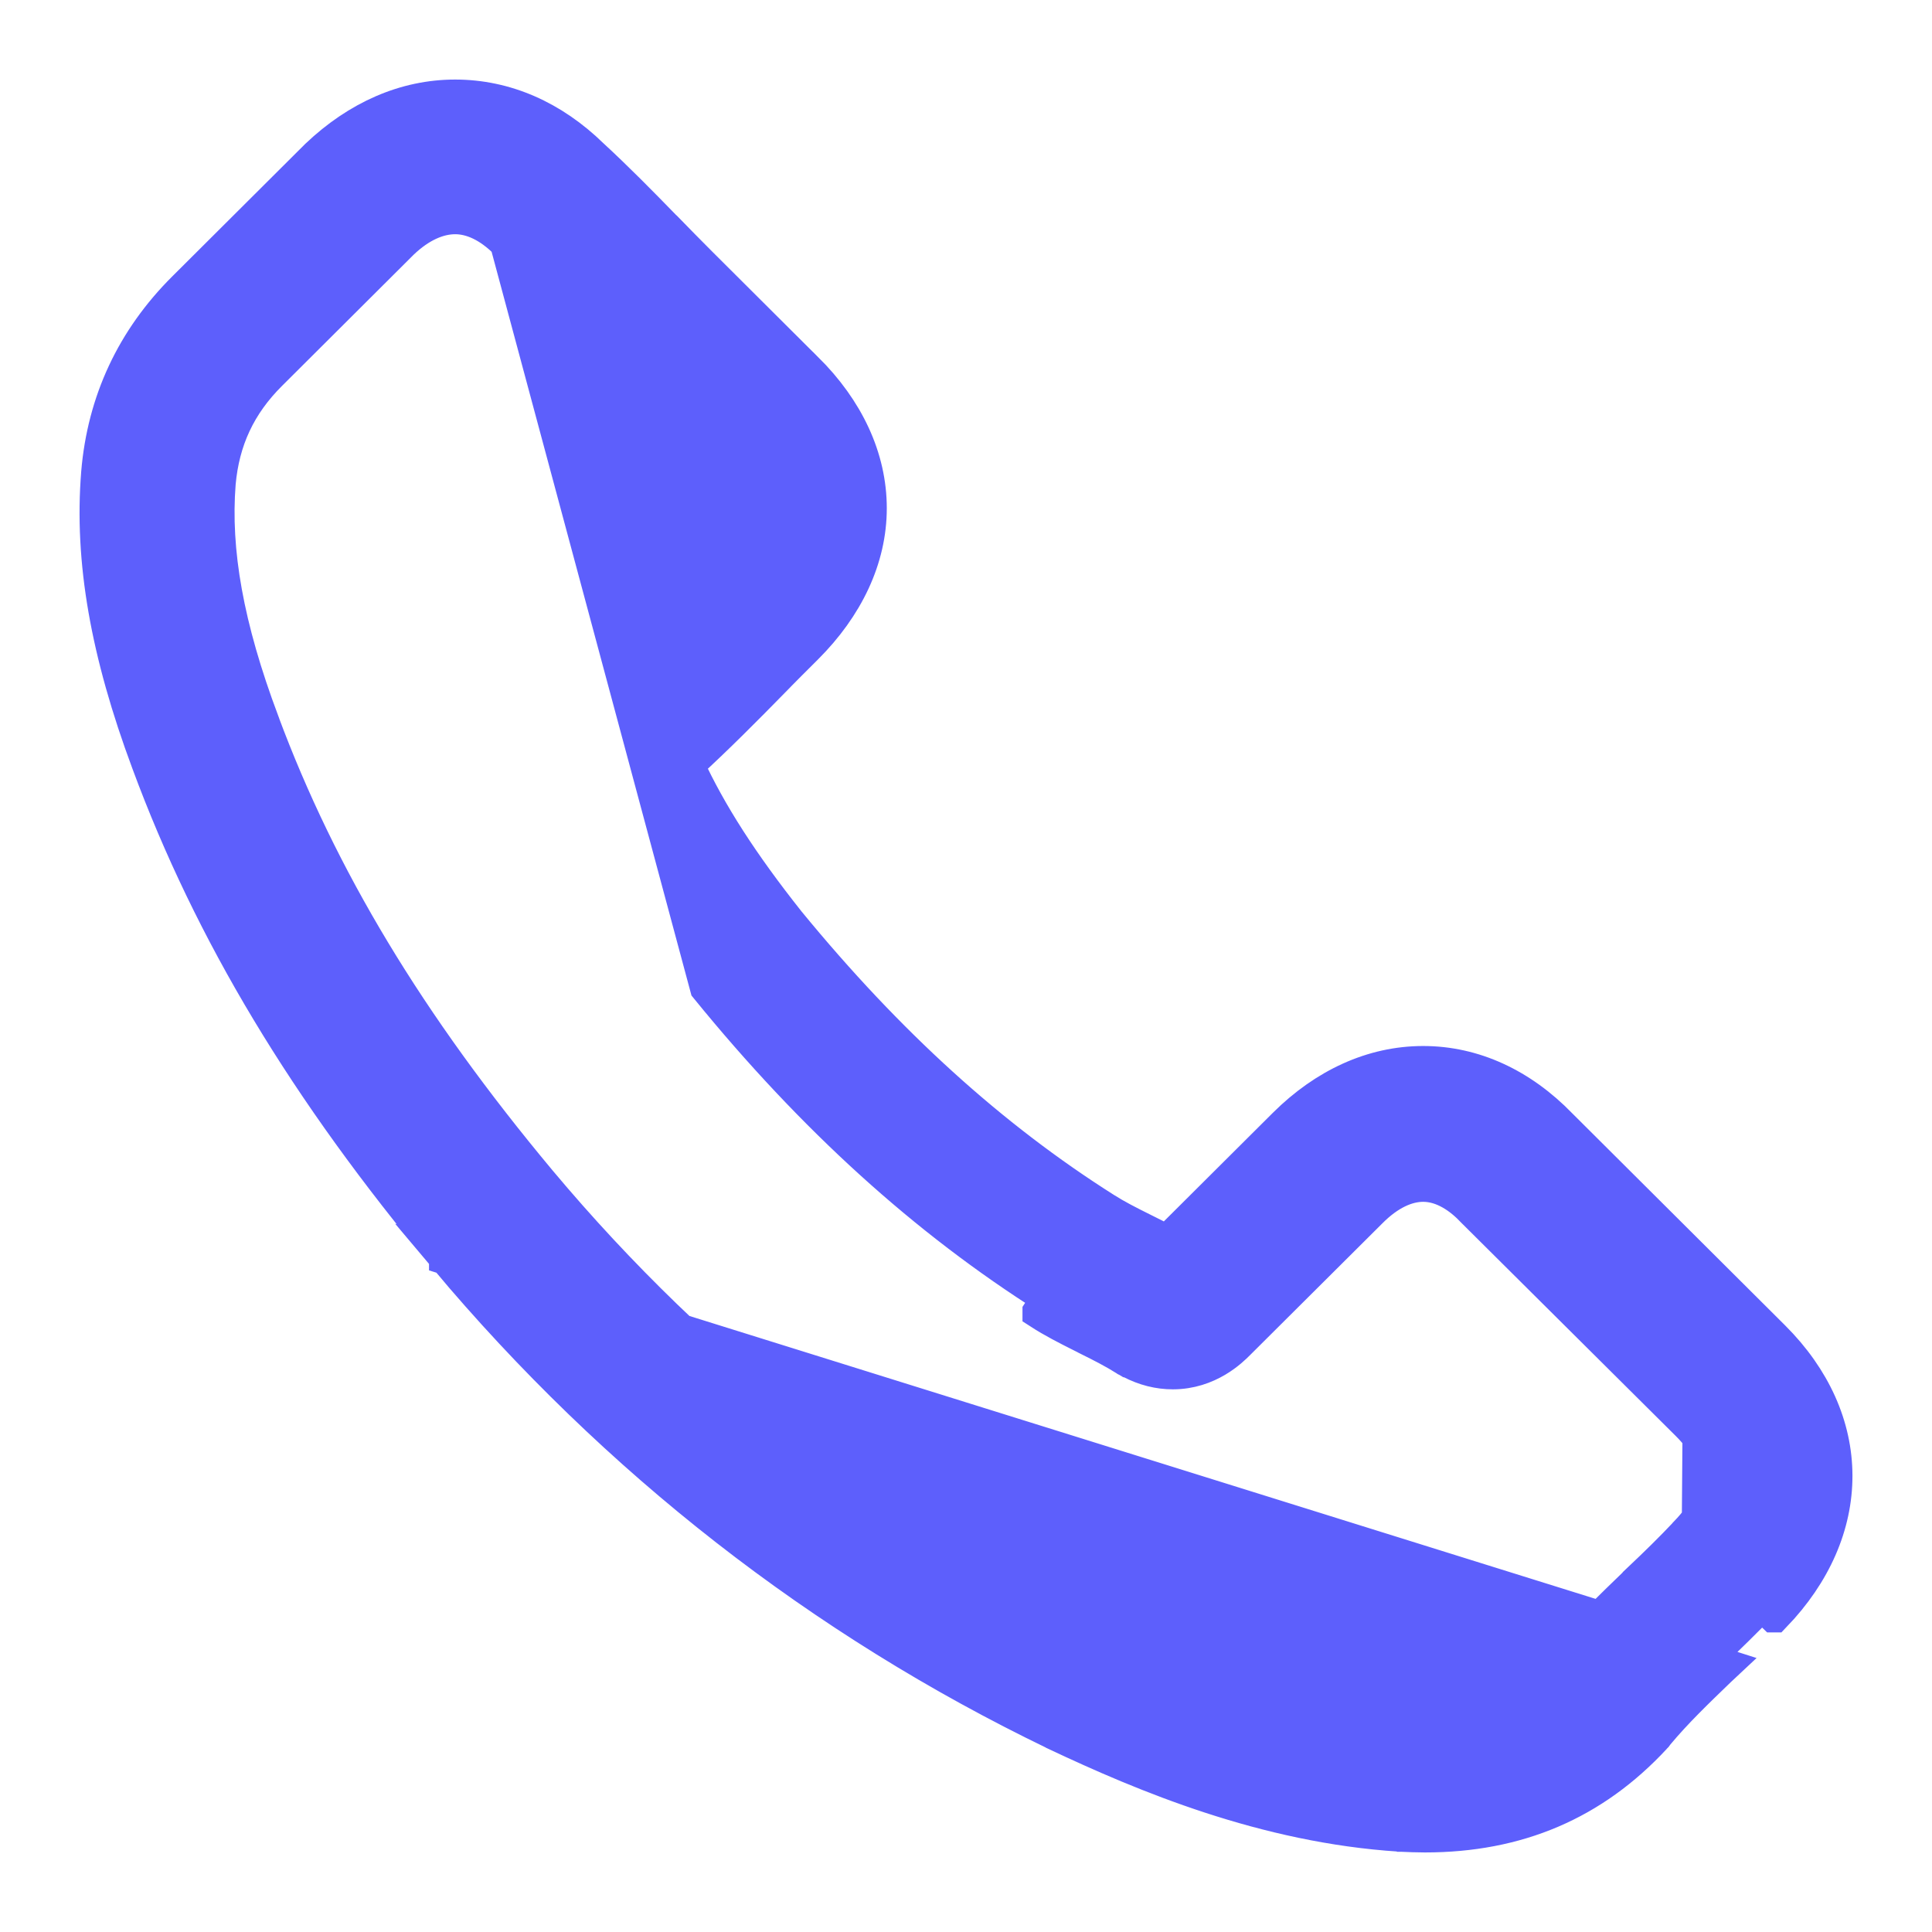 <svg width="17" height="17" viewBox="0 0 17 17" fill="none" xmlns="http://www.w3.org/2000/svg">
<path d="M3.925 11.068L3.925 11.067C2.693 9.593 1.859 8.207 1.306 6.712C0.946 5.745 0.802 4.933 0.864 4.162L0.864 4.161C0.917 3.531 1.173 2.985 1.622 2.538L2.789 1.375L2.791 1.373L2.791 1.373C3.148 1.034 3.565 0.85 4.005 0.85C4.448 0.85 4.862 1.033 5.207 1.37C5.422 1.568 5.639 1.788 5.844 1.999L5.853 2.007C5.956 2.113 6.056 2.215 6.161 2.32L7.09 3.246C7.09 3.246 7.09 3.246 7.091 3.246C7.453 3.604 7.653 4.029 7.653 4.472C7.653 4.915 7.449 5.34 7.091 5.697C6.994 5.794 6.898 5.889 6.805 5.984L6.805 5.985C6.564 6.231 6.313 6.484 6.046 6.729C6.246 7.162 6.526 7.597 6.936 8.114C7.811 9.181 8.722 10.009 9.723 10.642L9.723 10.642C9.819 10.703 9.928 10.759 10.053 10.821L10.055 10.822C10.123 10.856 10.196 10.892 10.269 10.931L11.306 9.898C11.657 9.549 12.077 9.354 12.523 9.354C12.968 9.354 13.386 9.549 13.728 9.902L15.602 11.769C15.961 12.127 16.149 12.55 16.15 12.984C16.151 13.418 15.965 13.846 15.611 14.214C15.61 14.214 15.61 14.214 15.61 14.214L15.502 14.11C15.359 14.259 15.209 14.405 15.062 14.545L3.925 11.068ZM3.925 11.068C5.423 12.852 7.228 14.258 9.288 15.252L9.289 15.253C10.069 15.621 11.13 16.067 12.317 16.143L12.317 16.143L12.32 16.144L12.329 16.144C12.397 16.147 12.466 16.15 12.538 16.15C13.354 16.15 14.018 15.867 14.556 15.287C14.557 15.286 14.557 15.285 14.558 15.284C14.561 15.281 14.564 15.278 14.568 15.274C14.571 15.27 14.576 15.264 14.582 15.255C14.743 15.062 14.926 14.886 15.124 14.695C15.138 14.681 15.152 14.667 15.166 14.654L3.925 11.068ZM4.46 2.137L4.46 2.137C4.303 1.977 4.145 1.911 4.005 1.911C3.86 1.911 3.697 1.979 3.536 2.133L2.377 3.288C2.102 3.561 1.958 3.873 1.924 4.251C1.877 4.847 1.992 5.511 2.308 6.352L2.308 6.353C2.819 7.726 3.592 9.011 4.748 10.396C6.147 12.065 7.834 13.378 9.755 14.304C10.466 14.642 11.395 15.028 12.388 15.092C12.442 15.095 12.494 15.098 12.541 15.098C13.053 15.098 13.439 14.934 13.768 14.583C13.967 14.346 14.185 14.134 14.391 13.936C14.403 13.924 14.415 13.912 14.428 13.9L14.428 13.899C14.575 13.76 14.71 13.628 14.838 13.492L14.839 13.49C15.013 13.31 15.084 13.145 15.085 12.999C15.086 12.854 15.019 12.696 14.851 12.529L12.969 10.658L12.965 10.654L12.965 10.654C12.854 10.535 12.698 10.425 12.523 10.425C12.381 10.425 12.22 10.495 12.058 10.658L10.891 11.82C10.835 11.876 10.635 12.075 10.32 12.075C10.194 12.075 10.071 12.044 9.95 11.981C9.94 11.976 9.932 11.972 9.927 11.969L9.926 11.969L9.916 11.963L9.909 11.96L9.903 11.956C9.807 11.895 9.698 11.839 9.573 11.777L9.572 11.776C9.551 11.765 9.529 11.754 9.506 11.743C9.393 11.686 9.266 11.622 9.147 11.545C9.147 11.545 9.147 11.545 9.147 11.544L9.228 11.419C8.142 10.732 7.157 9.84 6.221 8.69L4.46 2.137ZM4.46 2.137L4.465 2.142C4.644 2.307 4.813 2.478 4.994 2.661C5.021 2.689 5.049 2.718 5.078 2.746L4.46 2.137ZM14.947 13.594C15.328 13.2 15.331 12.796 14.956 12.422L14.947 13.594ZM14.947 13.594C14.816 13.734 14.679 13.868 14.532 14.008L14.947 13.594Z" fill="#5D5FFC" stroke="#5D5FFC" stroke-width="0.3"/>
</svg>
